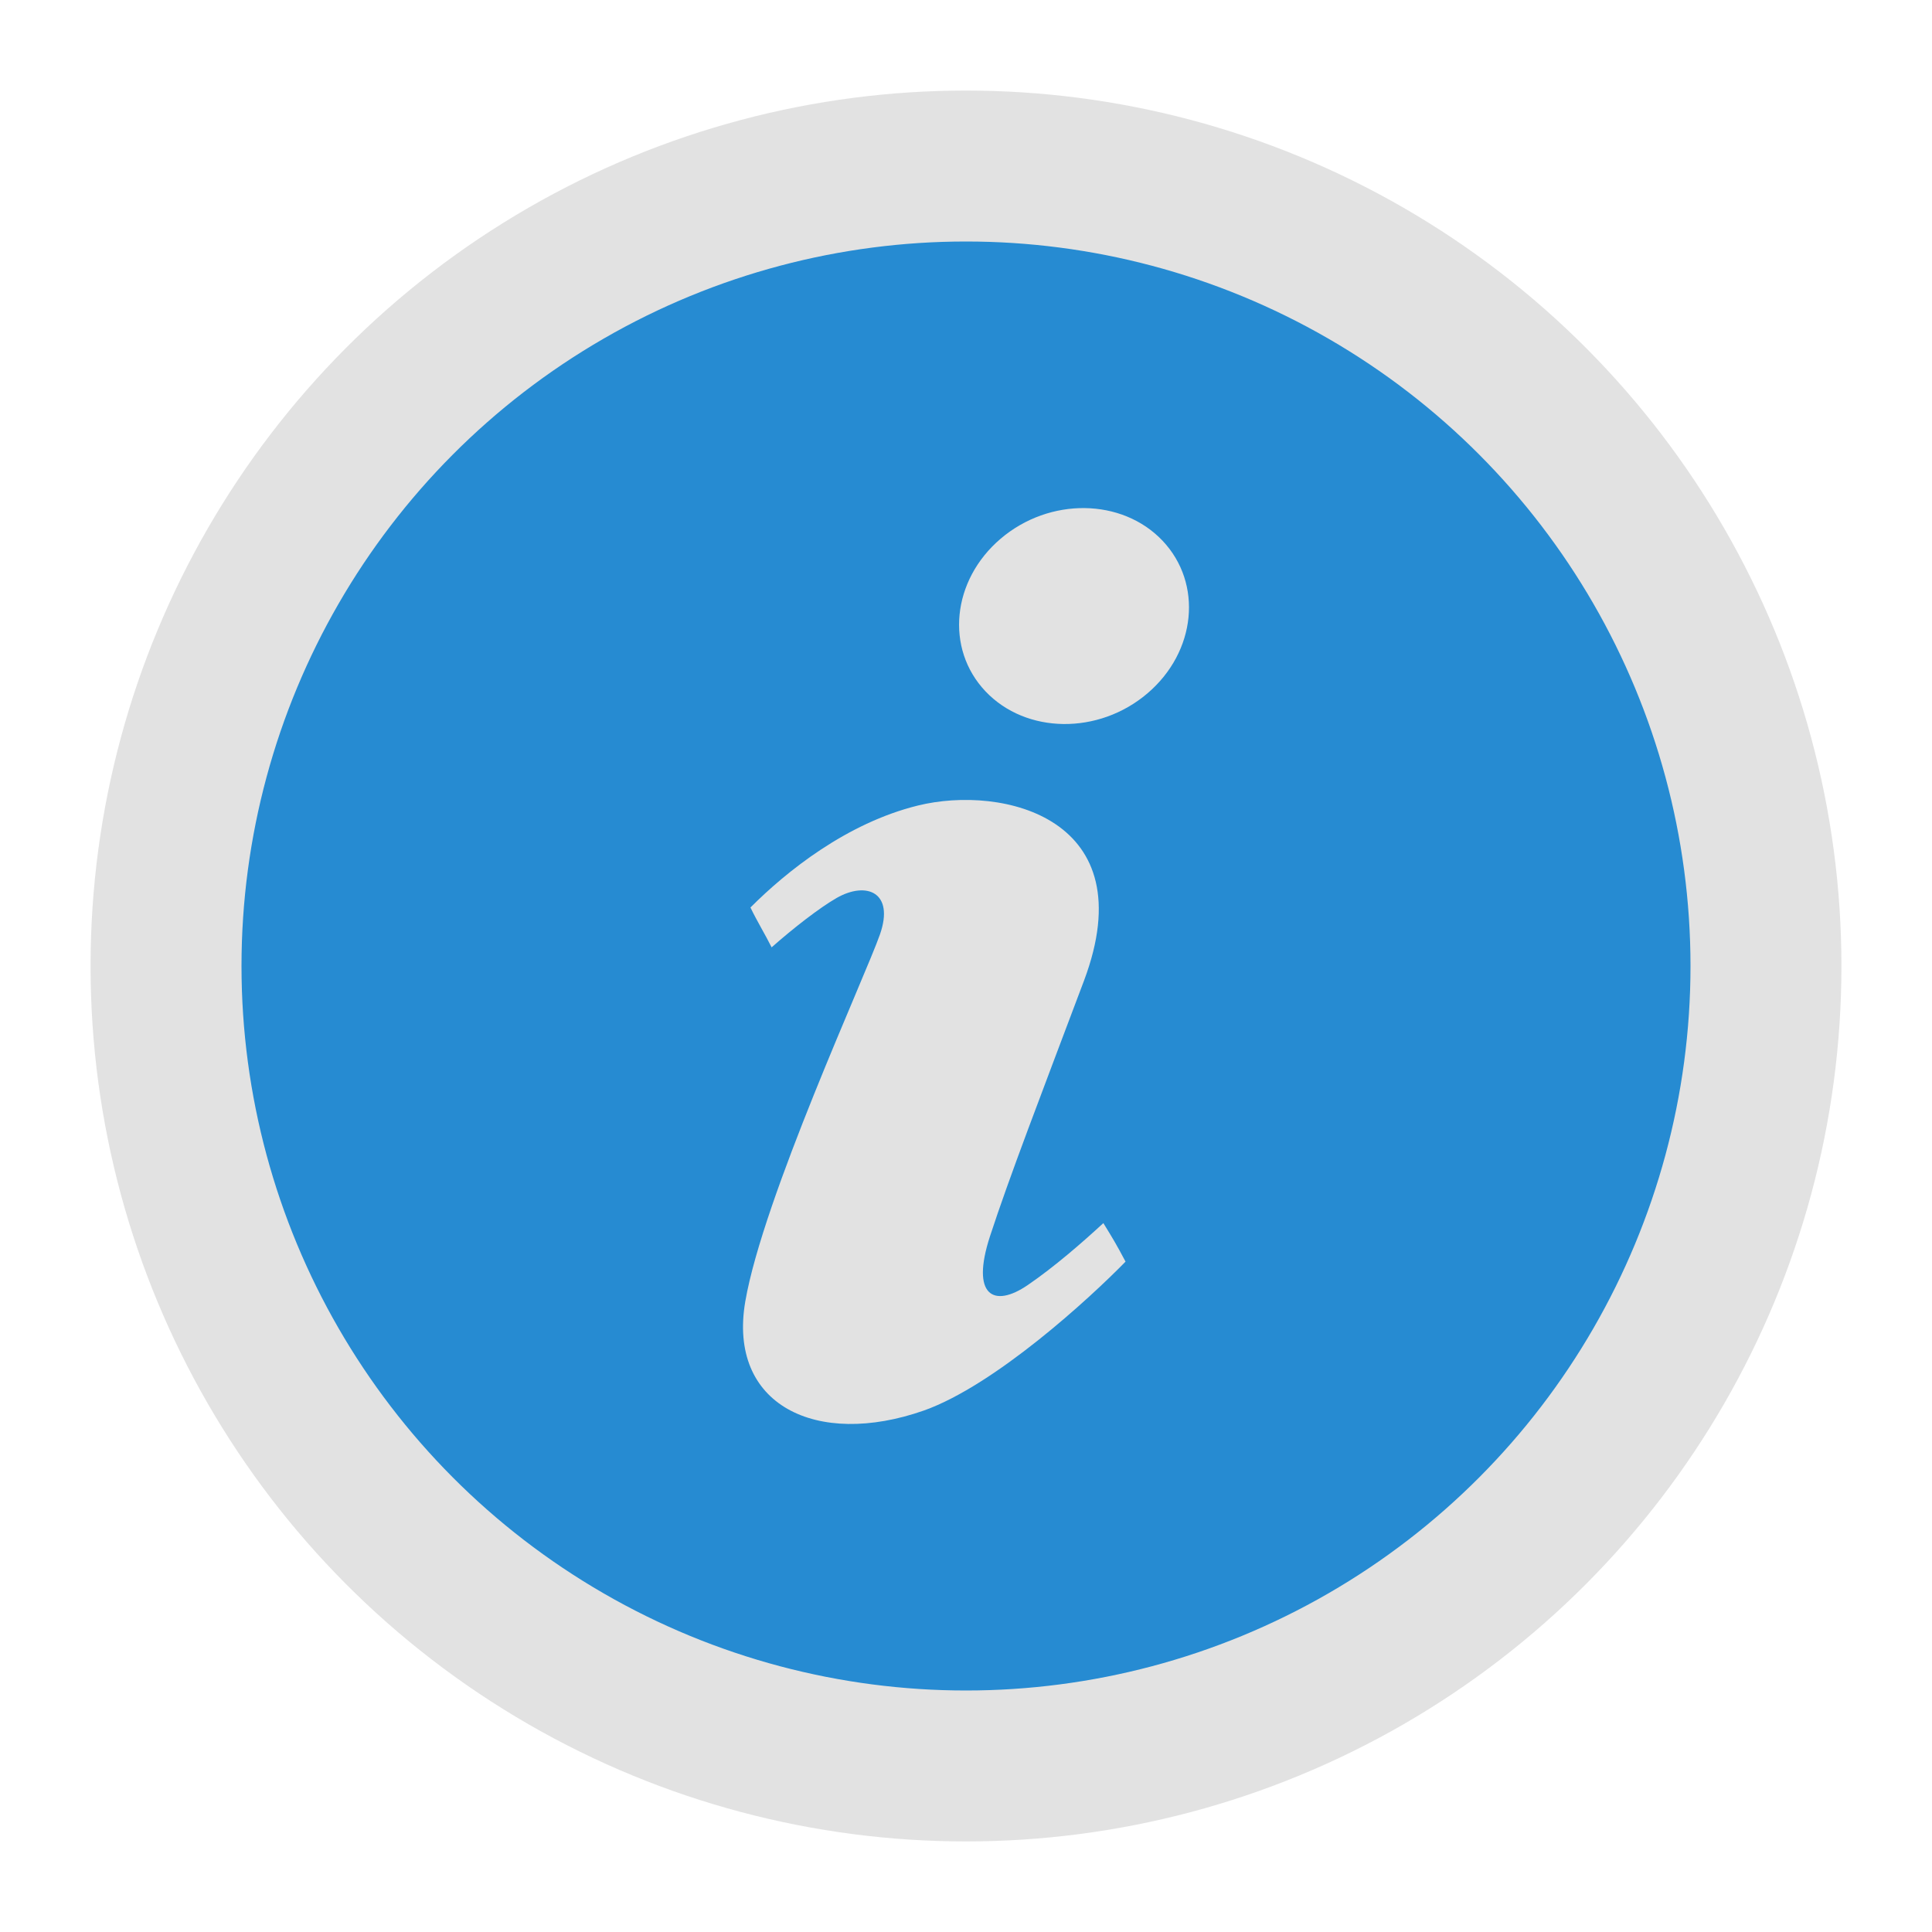 <?xml version="1.0" encoding="UTF-8" standalone="no"?>
<svg
   width="64"
   height="64"
   viewBox="0 0 64 64"
   version="1.1"
   id="svg12"
   sodipodi:docname="info.svg"
   inkscape:version="1.1 (c4e8f9ed74, 2021-05-24)"
   xmlns:inkscape="http://www.inkscape.org/namespaces/inkscape"
   xmlns:sodipodi="http://sodipodi.sourceforge.net/DTD/sodipodi-0.dtd"
   xmlns="http://www.w3.org/2000/svg"
   xmlns:svg="http://www.w3.org/2000/svg"
   xmlns:rdf="http://www.w3.org/1999/02/22-rdf-syntax-ns#"
   xmlns:cc="http://creativecommons.org/ns#"
   xmlns:dc="http://purl.org/dc/elements/1.1/">
  <sodipodi:namedview
     pagecolor="#505050"
     bordercolor="#ffffff"
     borderopacity="1"
     objecttolerance="10"
     gridtolerance="10"
     guidetolerance="10"
     inkscape:pageopacity="1"
     inkscape:pageshadow="2"
     inkscape:window-width="1600"
     inkscape:window-height="826"
     id="namedview9"
     showgrid="false"
     inkscape:zoom="7.401051"
     inkscape:cx="35.130146"
     inkscape:cy="31.684689"
     inkscape:window-x="0"
     inkscape:window-y="0"
     inkscape:window-maximized="1"
     inkscape:current-layer="svg12"
     inkscape:pagecheckerboard="false" />
  <defs
     id="defs16" />
  <!-- Generator: Sketch 52.5 (67469) - http://www.bohemiancoding.com/sketch -->
  <title
     id="title2">info</title>
  <desc
     id="desc4">Created with Sketch.</desc>
  <circle
     id="Oval"
     stroke="#ffffff"
     stroke-width="3"
     stroke-linecap="round"
     stroke-linejoin="round"
     cx="32"
     cy="32"
     style="fill:#268bd2;fill-opacity:1;fill-rule:evenodd;stroke:#e2e2e2;stroke-width:5;stroke-miterlimit:4;stroke-dasharray:none;stroke-opacity:1"
     r="26.5" />
  <path
     d="m 30.612,46.723 c -3.57,1.255 -6.513,-0.184 -5.923,-3.613 0.591,-3.429 3.978,-10.771 4.462,-12.16 0.483,-1.388 -0.443,-1.769 -1.436,-1.204 -0.573,0.33 -1.424,0.992 -2.154,1.636 -0.203,-0.408 -0.487,-0.874 -0.701,-1.32 1.192,-1.195 3.185,-2.796 5.544,-3.377 2.818,-0.696 7.529,0.416 5.504,5.804 -1.446,3.84 -2.468,6.489 -3.113,8.463 -0.644,1.974 0.121,2.388 1.248,1.619 0.881,-0.601 1.819,-1.419 2.507,-2.054 0.318,0.517 0.42,0.682 0.735,1.276 -1.194,1.224 -4.317,4.087 -6.673,4.93 z M 38.009,22.97 c -1.619,1.378 -4.019,1.348 -5.362,-0.067 -1.342,-1.415 -1.118,-3.68 0.501,-5.058 1.619,-1.378 4.02,-1.348 5.362,0.066 1.342,1.416 1.119,3.68 -0.501,5.059 z"
     id="info-6-icon"
     style="fill:#e2e2e2;fill-opacity:1;fill-rule:nonzero;stroke:none;stroke-width:1" />
</svg>
